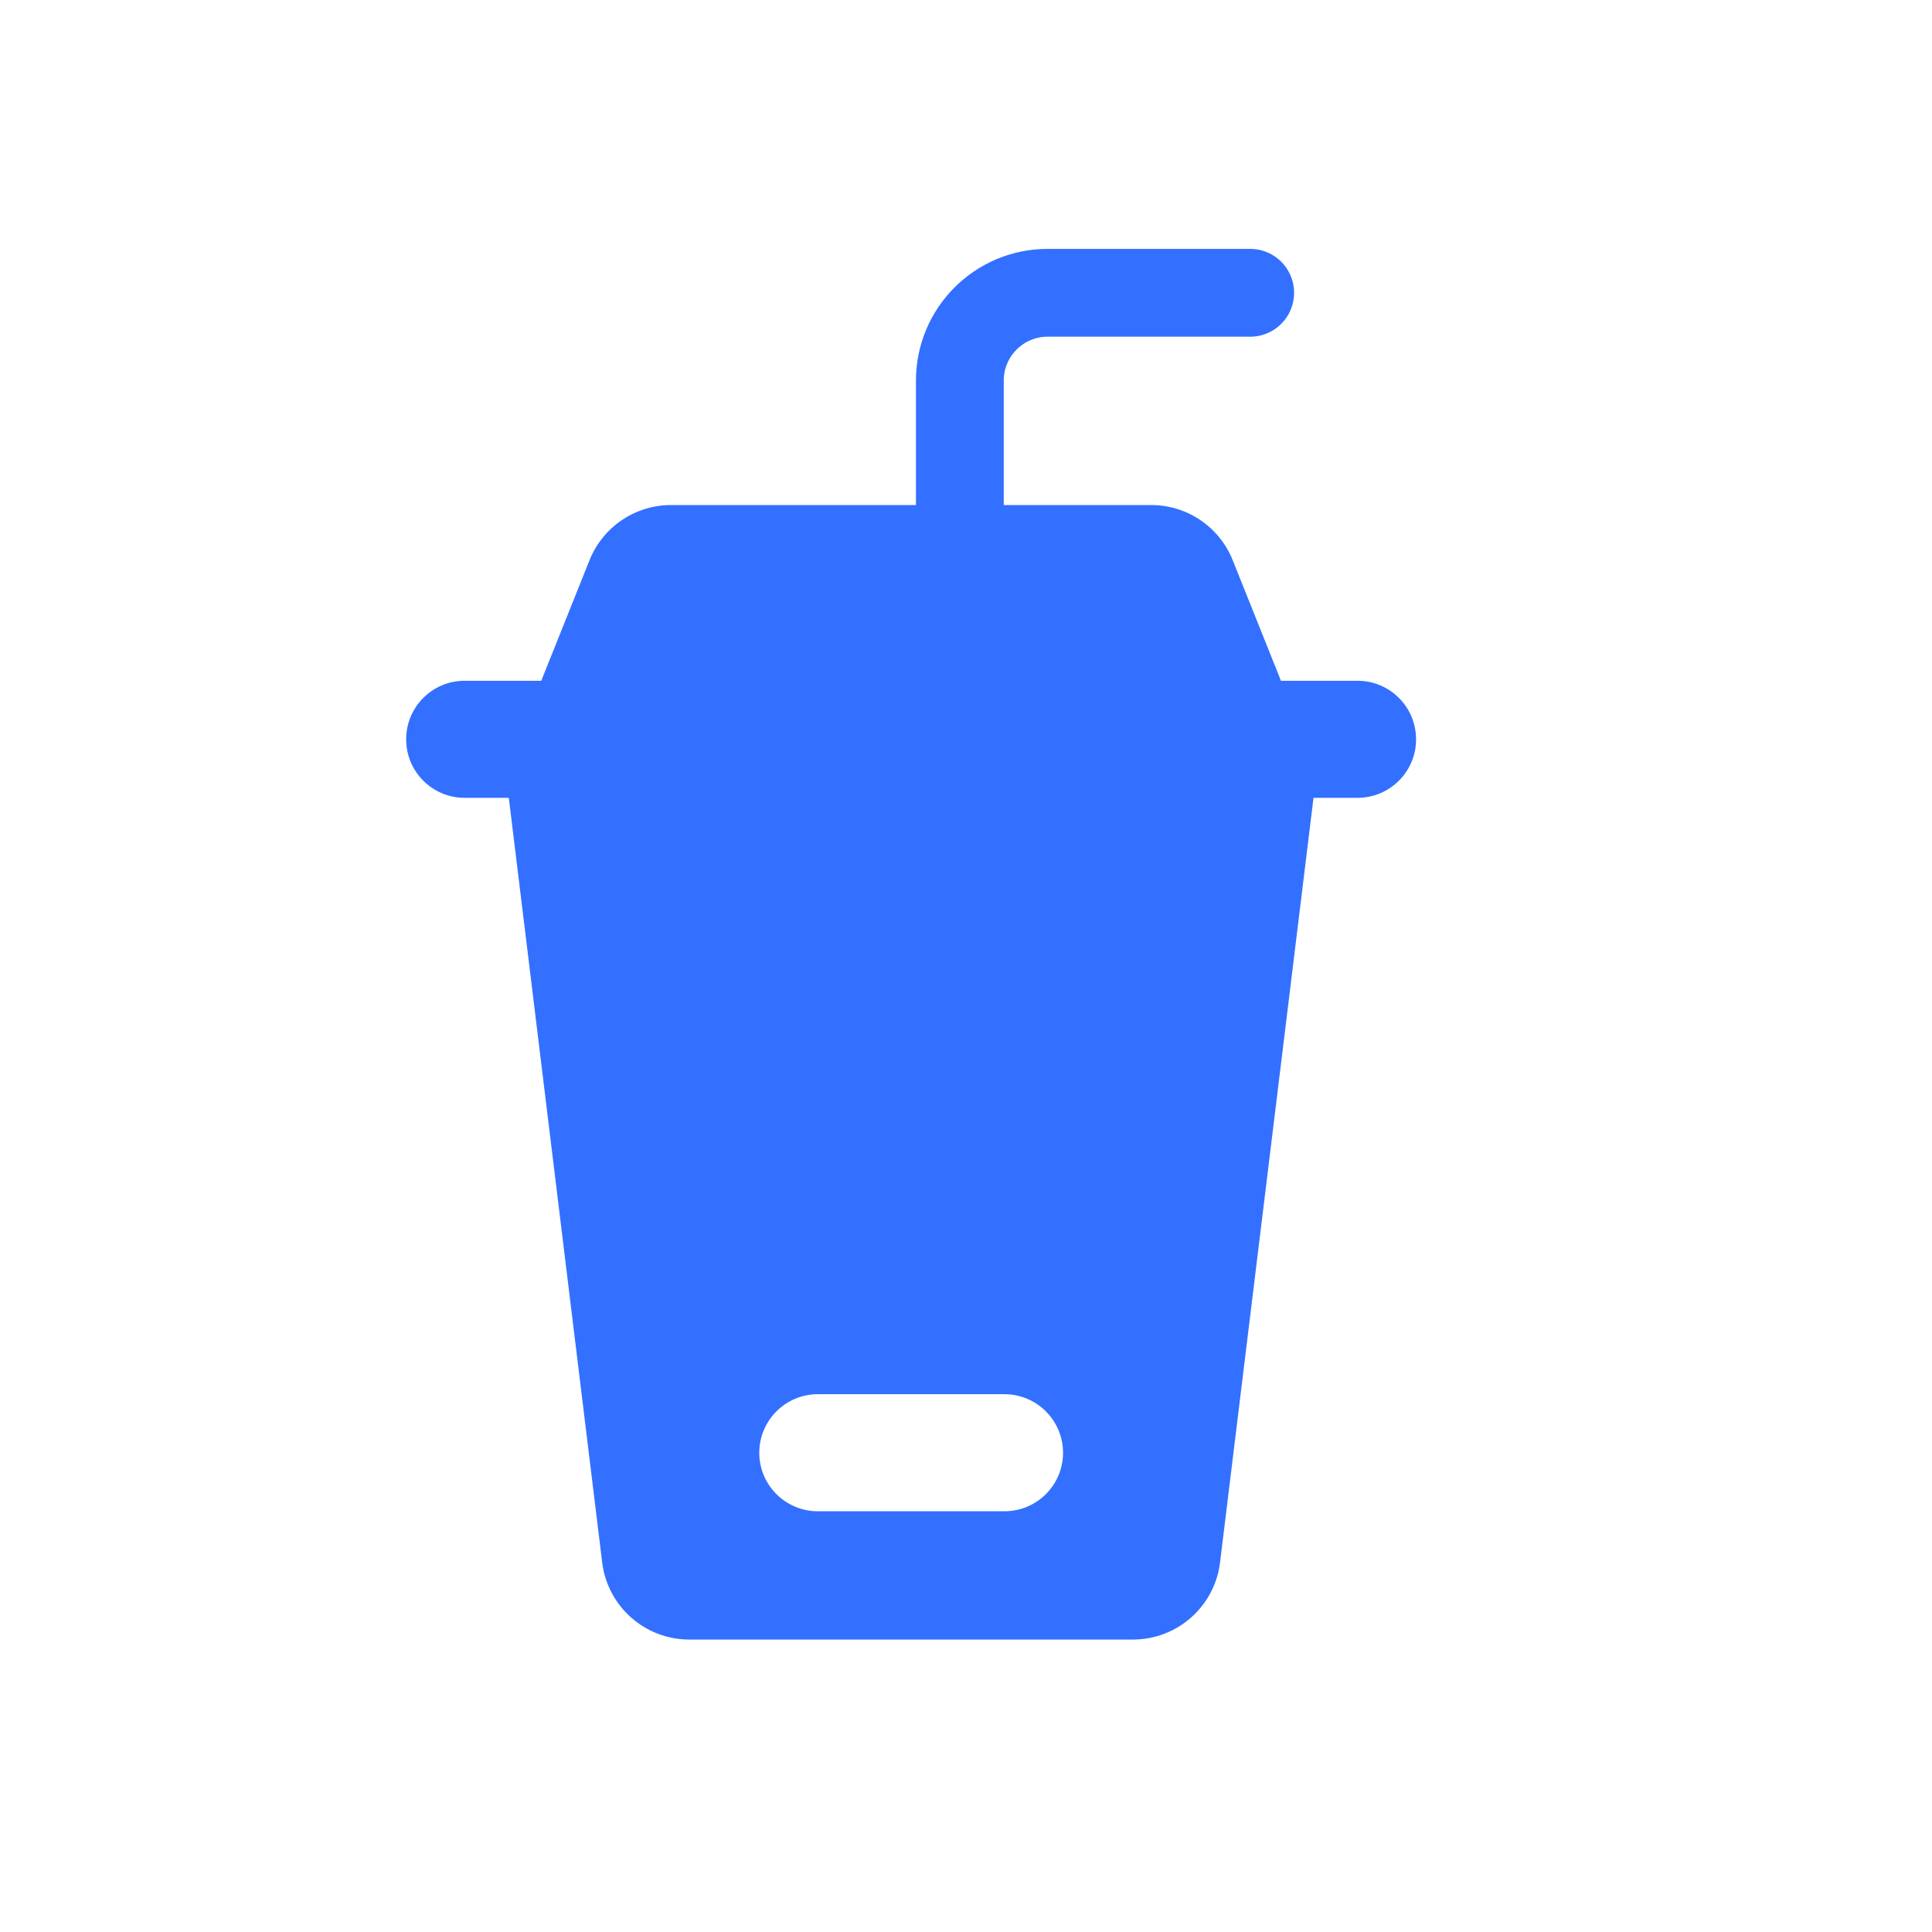 <svg width="22" height="22" viewBox="0 0 22 22" fill="none" xmlns="http://www.w3.org/2000/svg">
<g id="&#232;&#161;&#140;&#228;&#184;&#154;&#229;&#136;&#134;&#231;&#177;&#187;/&#233;&#165;&#174;&#230;&#150;&#153;&#229;&#147;&#129;&#231;&#137;&#140;">
<g id="Group 427319213">
<path id="Union" d="M14.571 7.713C14.833 8.37 14.35 9.084 13.642 9.084L7.108 9.084C6.4 9.084 5.916 8.37 6.179 7.713L6.713 6.379C6.865 6 7.232 5.751 7.641 5.751L13.109 5.751C13.518 5.751 13.885 6 14.037 6.379L14.571 7.713Z" fill="#3370FF"/>
<path id="Subtract" fill-rule="evenodd" clip-rule="evenodd" d="M6.761 7.752C6.16 7.752 5.695 8.277 5.768 8.873L6.857 17.791C6.918 18.293 7.344 18.67 7.85 18.67H12.901C13.406 18.67 13.832 18.293 13.893 17.791L14.983 8.873C15.056 8.277 14.59 7.752 13.99 7.752H6.761ZM8.646 16.543C8.646 16.911 8.945 17.209 9.313 17.209H11.438C11.806 17.209 12.105 16.911 12.105 16.543C12.105 16.175 11.806 15.876 11.438 15.876H9.313C8.945 15.876 8.646 16.175 8.646 16.543Z" fill="#3370FF"/>
<path id="Rectangle 1016" d="M4.625 8.419C4.625 8.05 4.923 7.752 5.291 7.752H15.458C15.826 7.752 16.125 8.05 16.125 8.419C16.125 8.787 15.826 9.085 15.458 9.085H5.291C4.923 9.085 4.625 8.787 4.625 8.419Z" fill="#3370FF"/>
<path id="Rectangle 1018" d="M14.236 3.334H11.93C11.377 3.334 10.93 3.782 10.93 4.334V8.335" stroke="#3370FF" stroke-linecap="round"/>
</g>
</g>
</svg>
